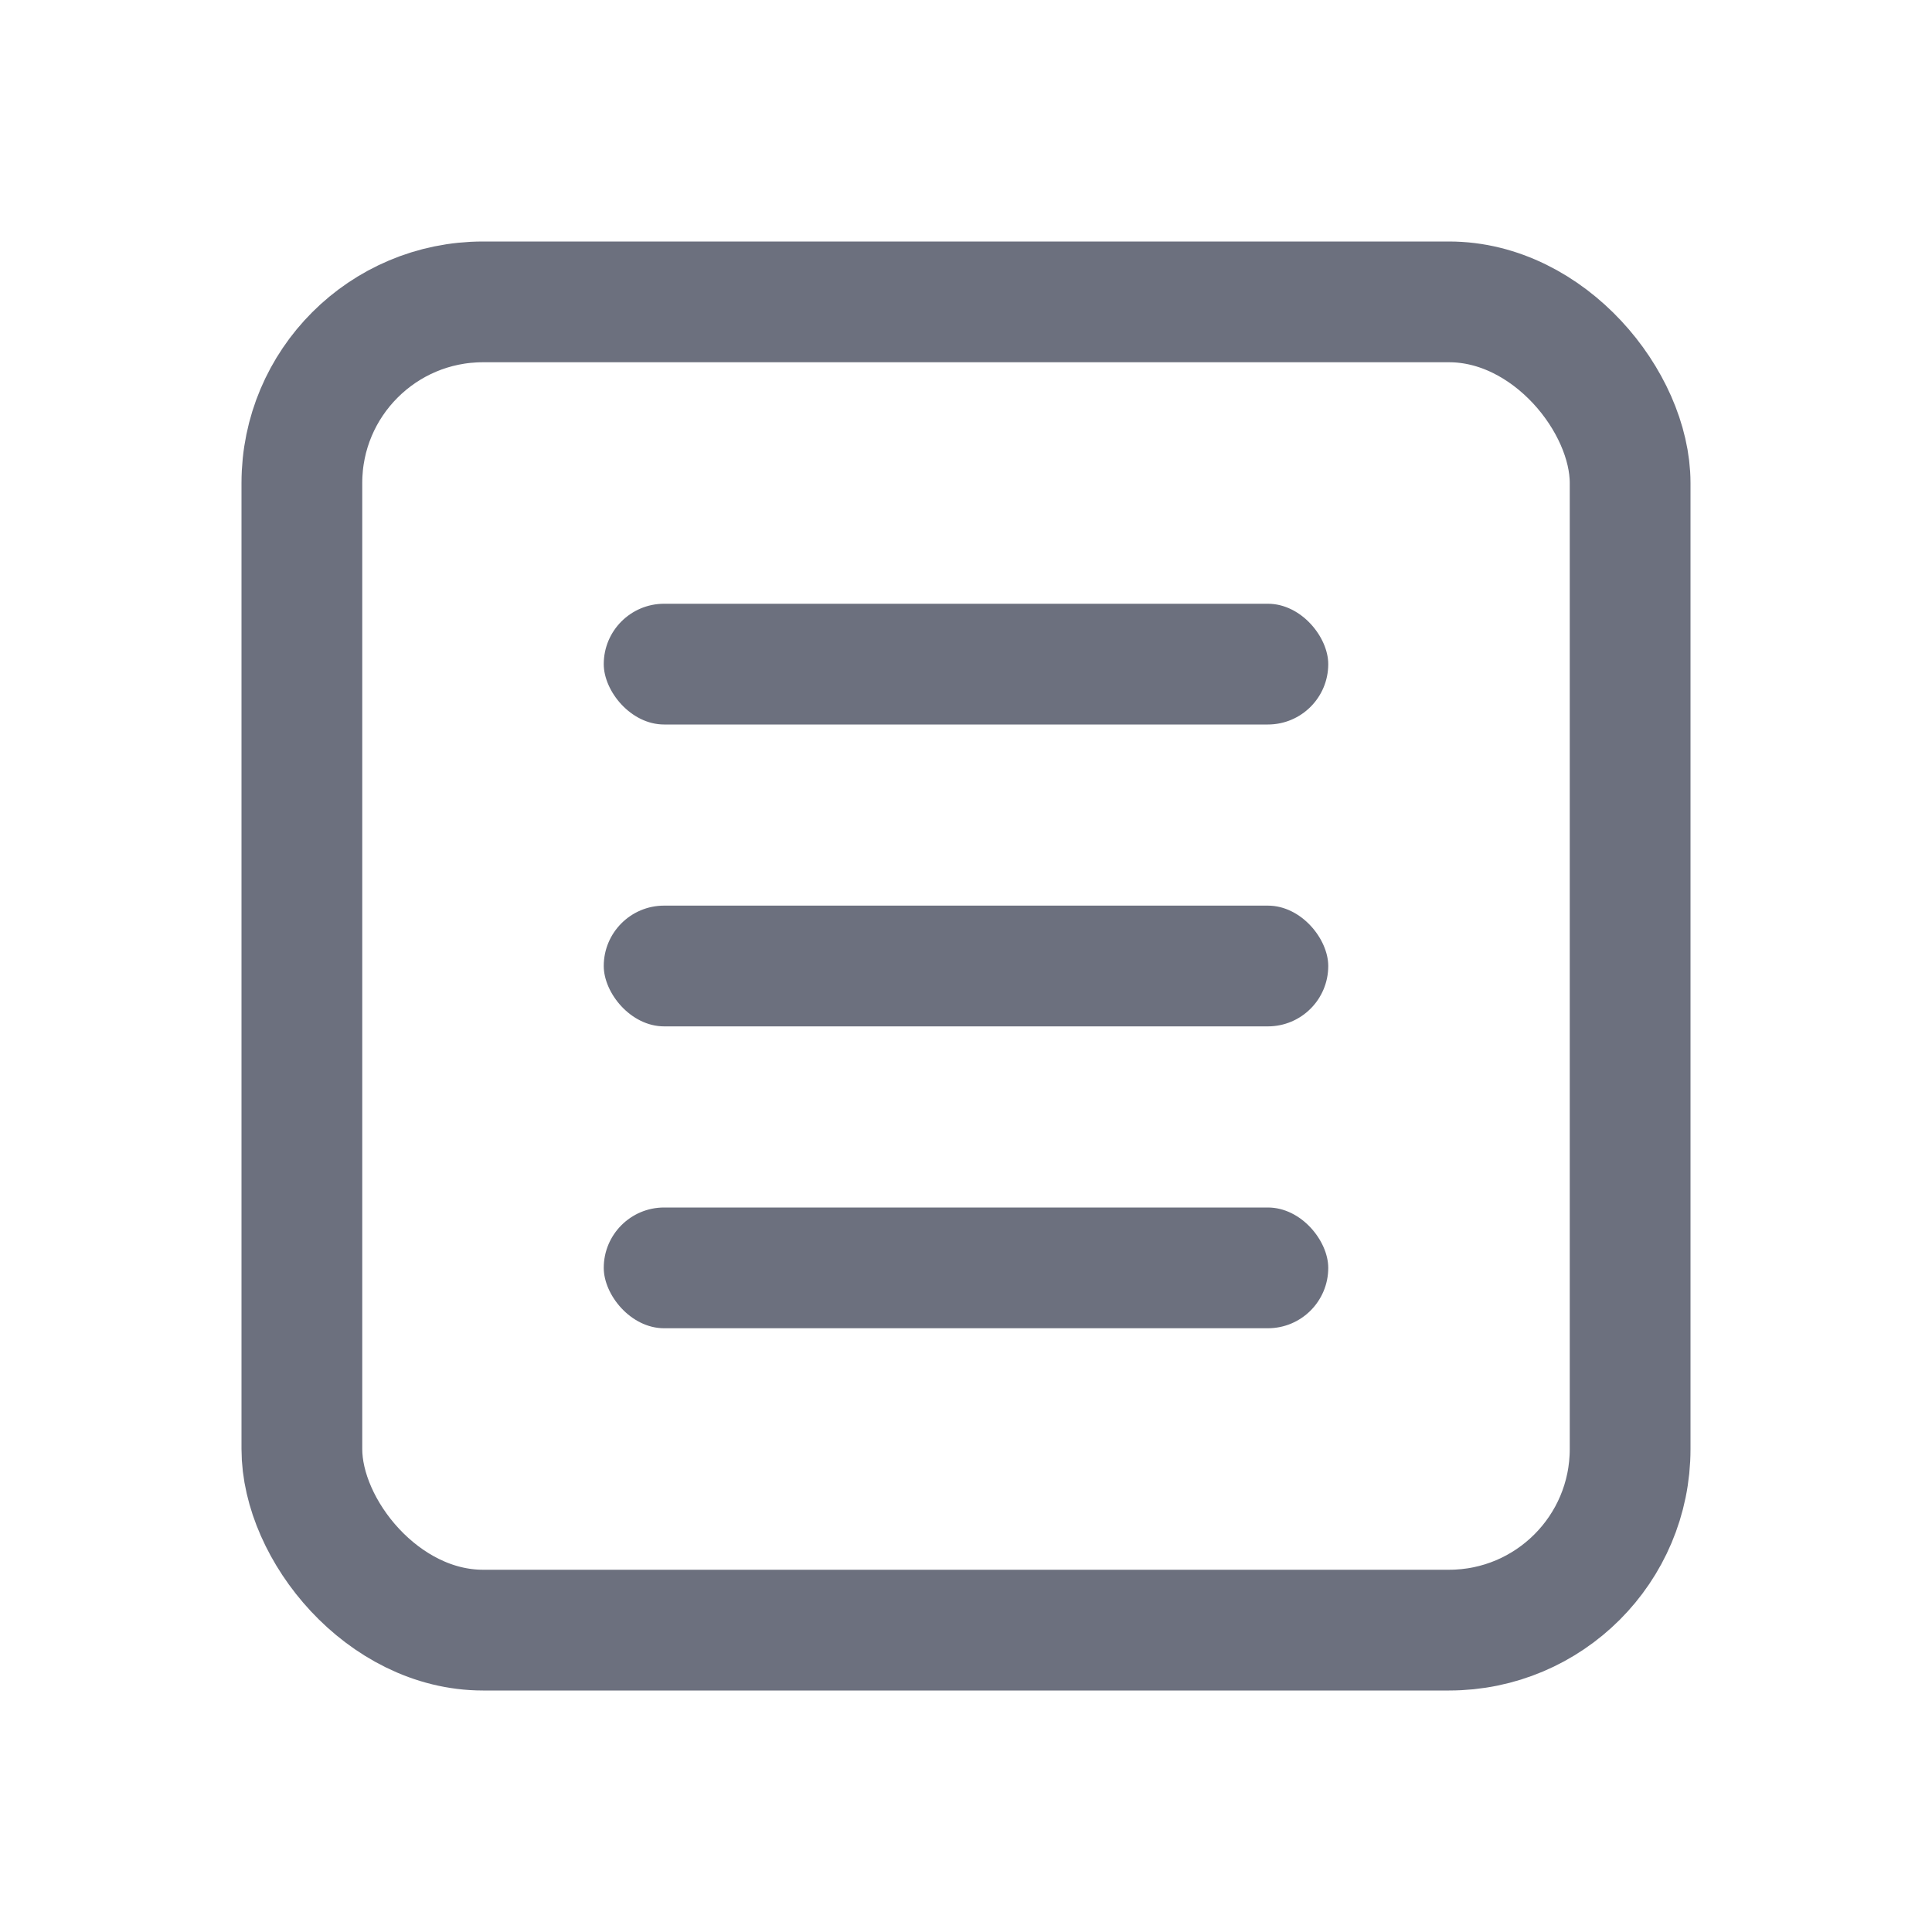 <!-- Copyright 2000-2024 JetBrains s.r.o. and contributors. Use of this source code is governed by the Apache 2.0 license. -->
<svg width="16" height="16" viewBox="0 0 16 16" fill="none" xmlns="http://www.w3.org/2000/svg">
<rect x="2.5" y="2.5" width="11" height="11" rx="1.5" stroke="#6C707E"/>
<rect x="5" y="5" width="6" height="1" rx="0.5" fill="#6C707E"/>
<rect x="5" y="7.5" width="6" height="1" rx="0.5" fill="#6C707E"/>
<rect x="5" y="10" width="6" height="1" rx="0.5" fill="#6C707E"/>
</svg>
